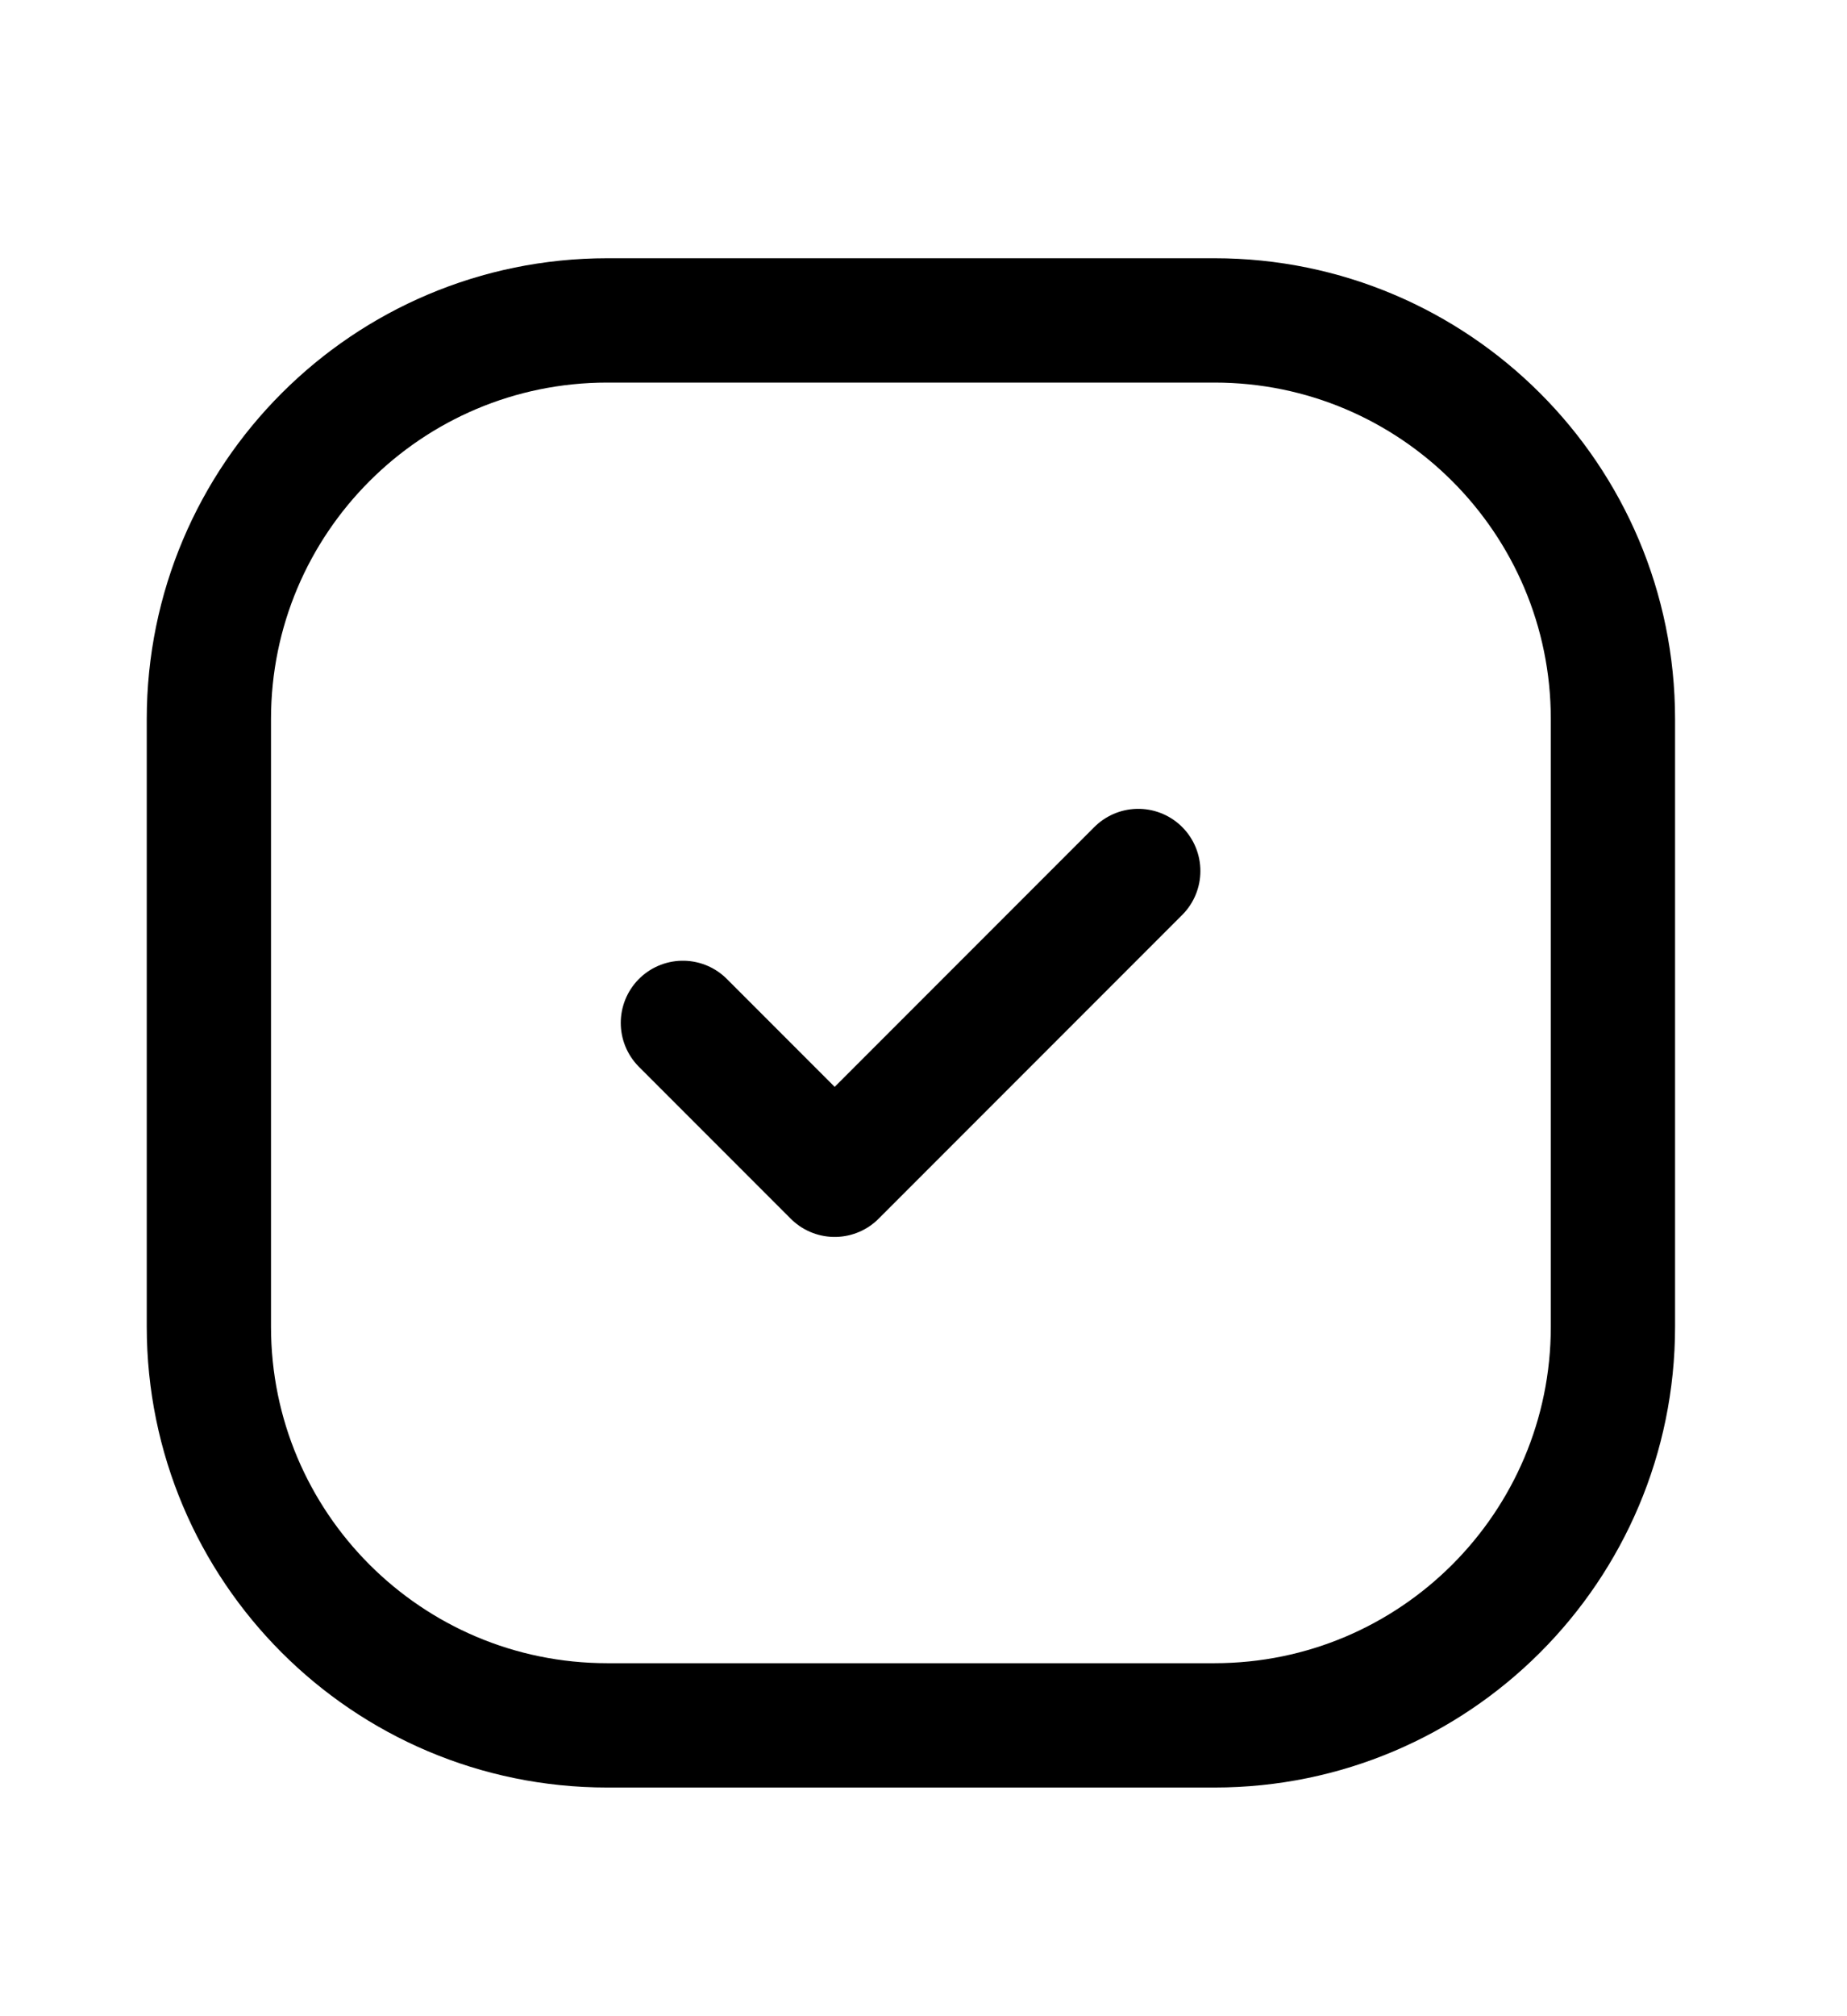 <svg width="11" height="12" viewBox="0 0 11 12" fill="none" xmlns="http://www.w3.org/2000/svg">
<path d="M7.233 1.907H3.617C2.306 1.907 1.244 2.97 1.244 4.28V7.896C1.244 9.206 2.306 10.269 3.617 10.269H7.233C8.543 10.269 9.606 9.206 9.606 7.896V4.28C9.606 2.97 8.543 1.907 7.233 1.907Z" stroke="black" stroke-width="0.74"/>
<path d="M4.067 6.088L4.971 6.992L6.779 5.184" stroke="black" stroke-width="0.74" stroke-linecap="round" stroke-linejoin="round"/>
</svg>
